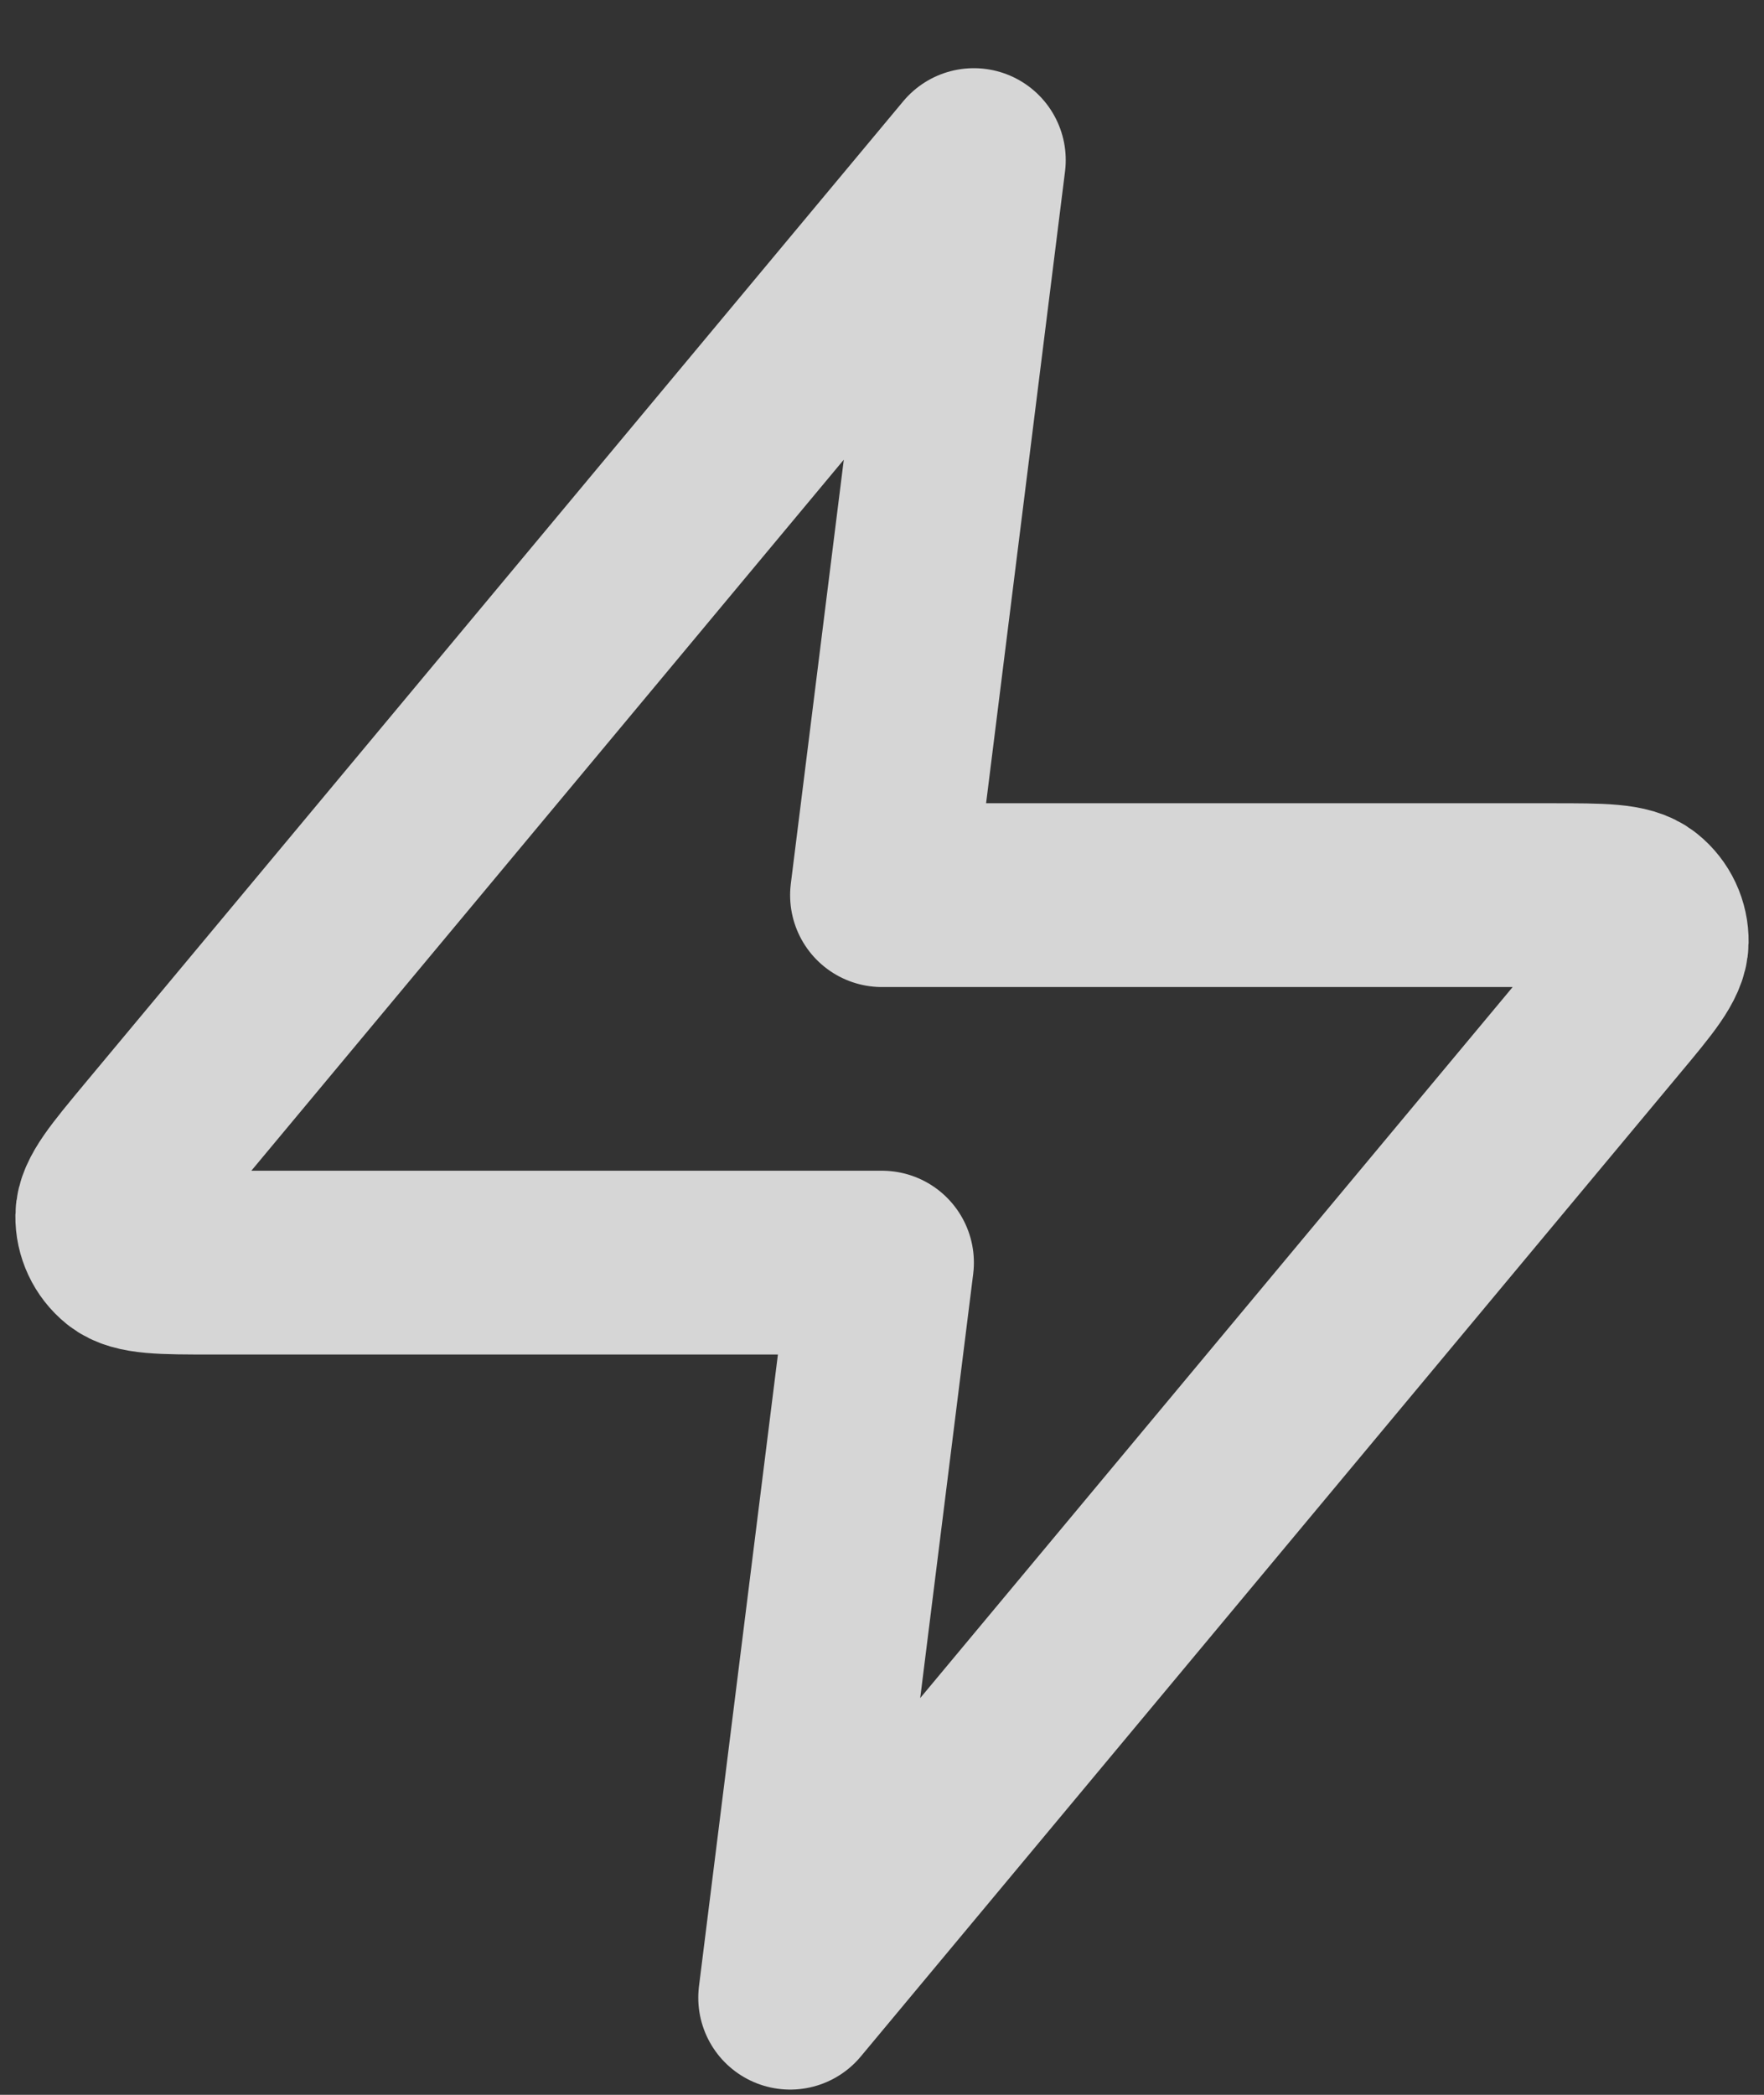 <svg width="16" height="19" viewBox="0 0 16 19" fill="none" xmlns="http://www.w3.org/2000/svg">
<rect x="0" y="0" width="16" height="19" fill="#333333" stroke="none"/>
<path d="M8.833 1.452L1.411 10.359C1.121 10.708 0.975 10.882 0.973 11.029C0.971 11.157 1.028 11.279 1.128 11.36C1.242 11.452 1.469 11.452 1.923 11.452H8L7.167 18.119L14.589 9.212C14.88 8.864 15.025 8.689 15.027 8.542C15.029 8.414 14.972 8.292 14.872 8.212C14.758 8.119 14.531 8.119 14.077 8.119H8L8.833 1.452Z" stroke="white" stroke-opacity="0.8" stroke-width="1.667" stroke-linecap="round" stroke-linejoin="round"/>
</svg>
